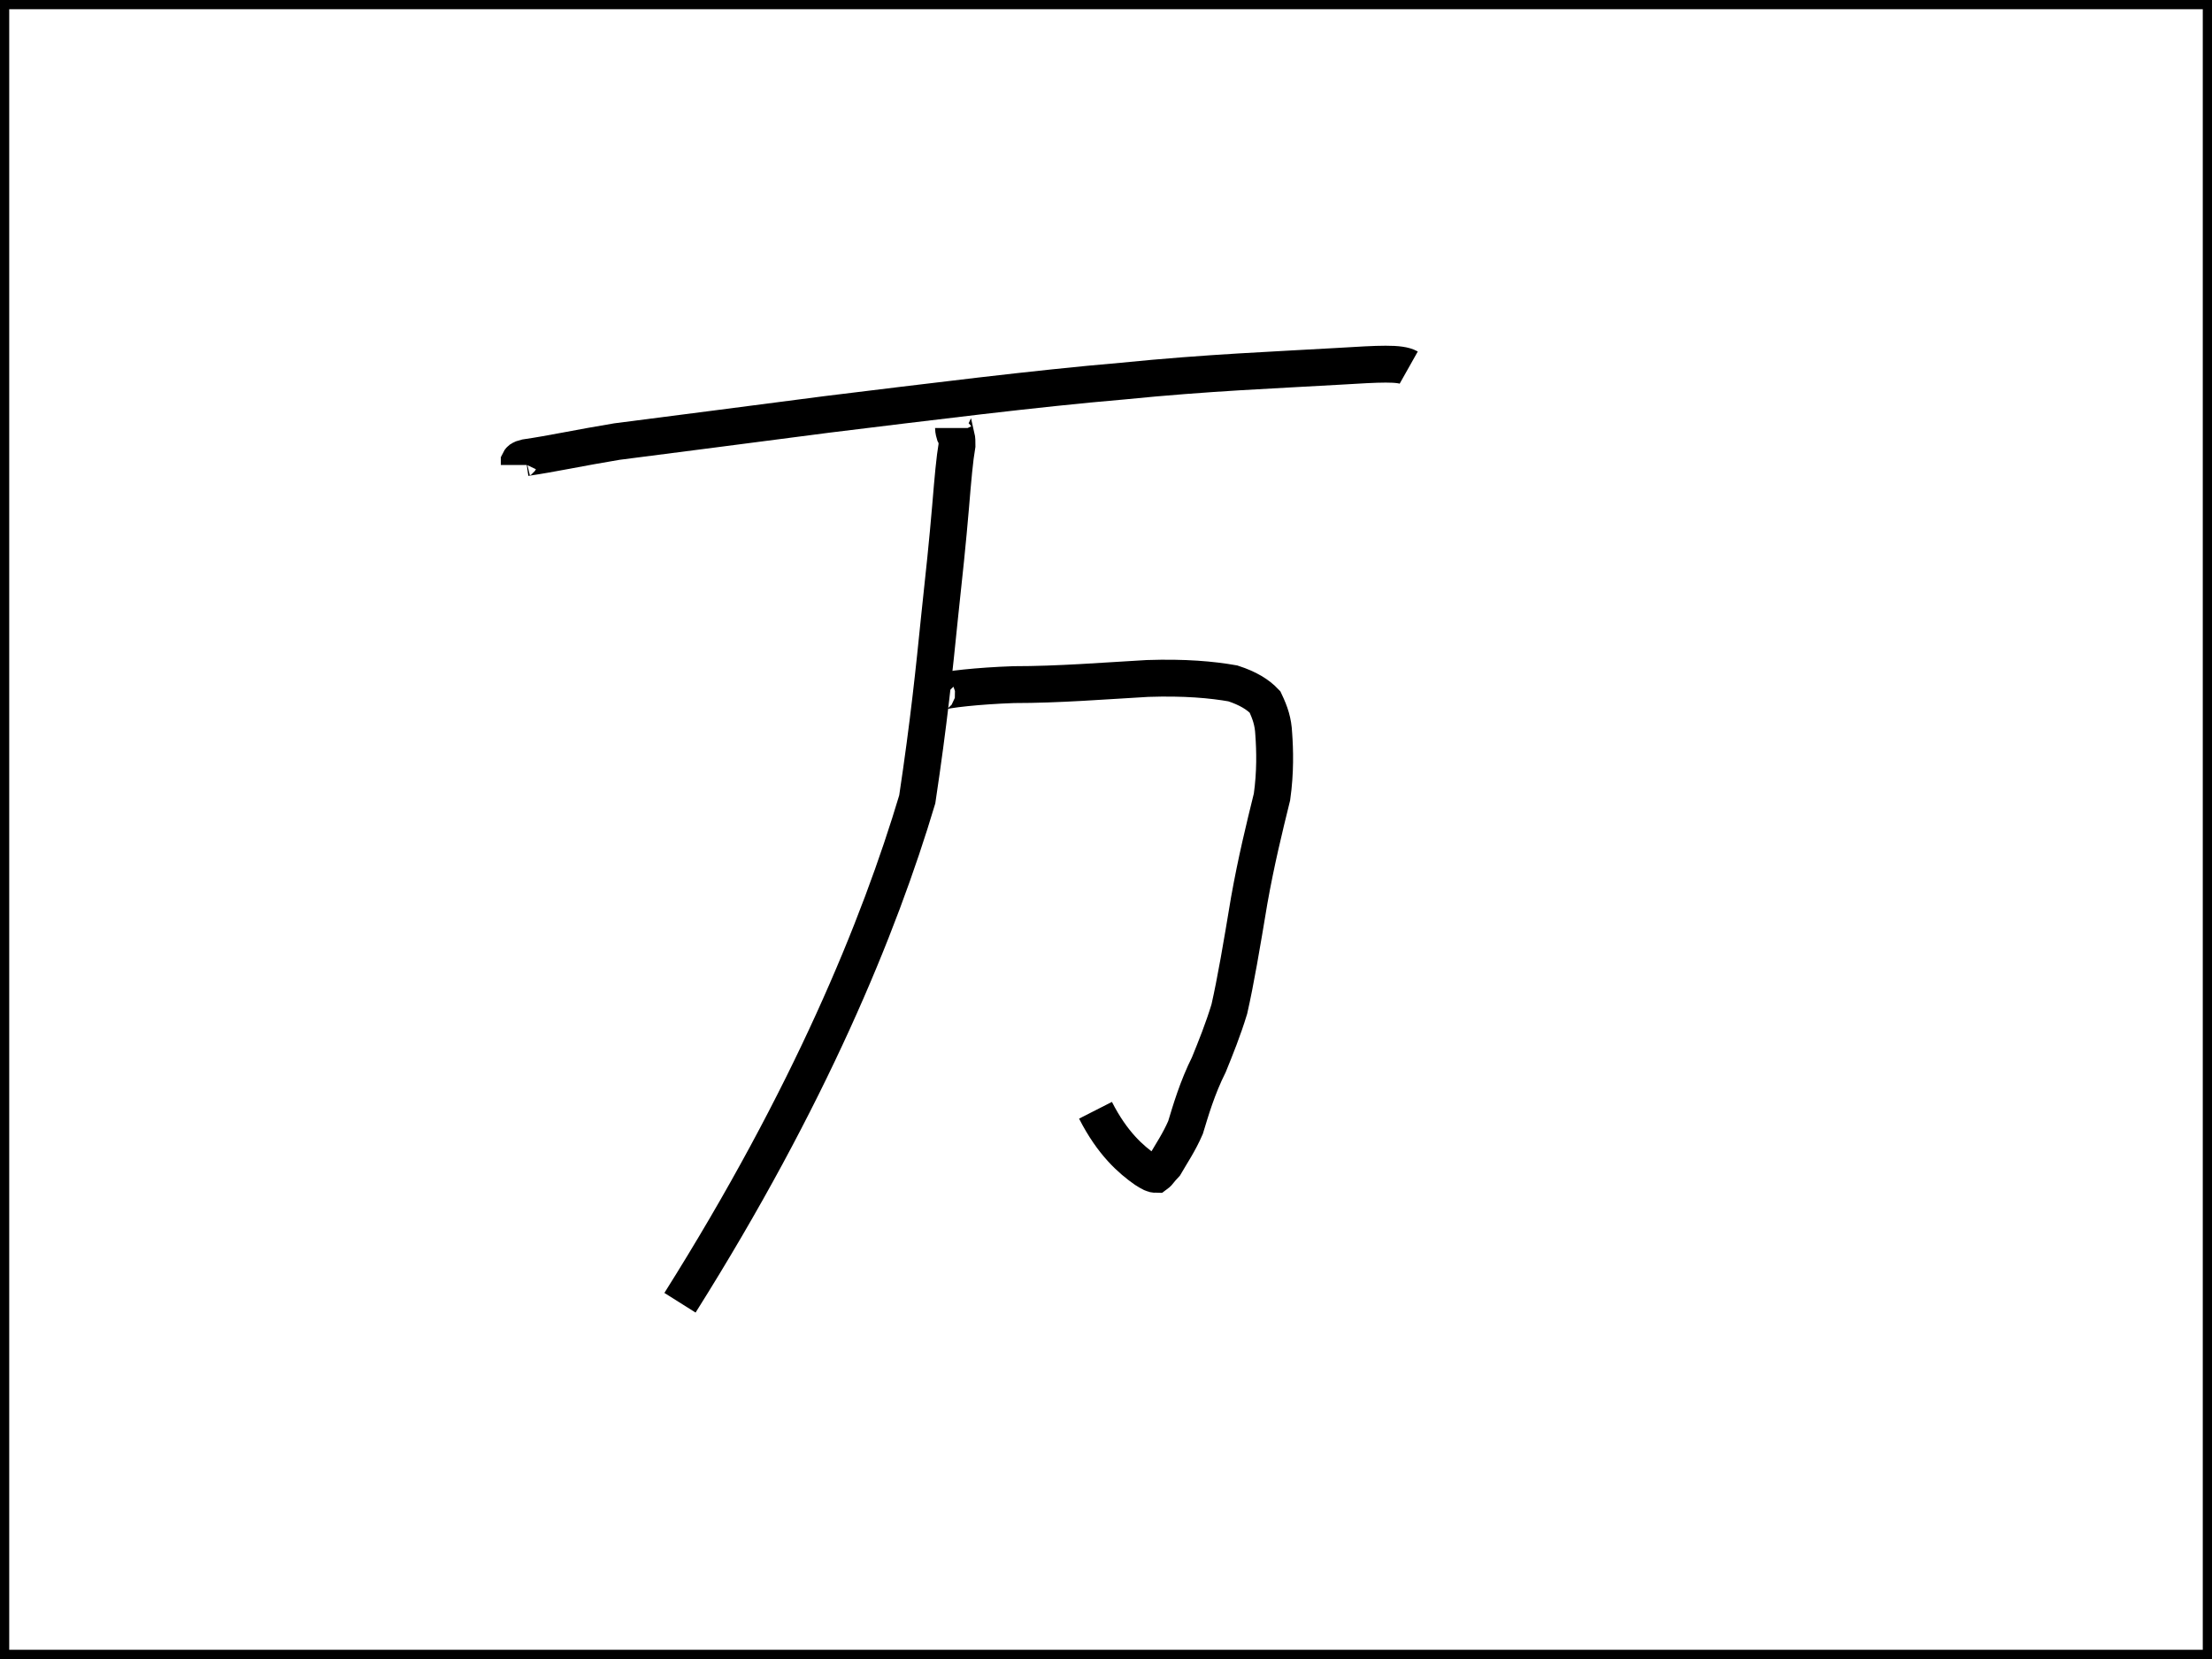 <svg version="1.0" xmlns="http://www.w3.org/2000/svg" height="450" width="600">
<rect width="600" height="450" fill="none" stroke="black" stroke-width="5"/>
<path d="M140.851 126.135 C140.851 126.135 140.851 125.466 140.851 125.131 141.009 124.797 141.168 124.462 142.594 124.128 149.569 123.124 157.178 121.45 167.324 119.777 182.858 117.769 201.247 115.426 224.232 112.415 251.656 109.068 280.824 105.387 304.444 103.379 327.746 101.036 345.976 100.367 363.096 99.363 374.193 98.694 379.741 98.359 382.119 99.698 383.862 102.375 383.862 102.375"
style="fill:none;stroke:black;stroke-width:10" />
<path d="M254.985 189.72 C254.985 189.72 254.668 189.385 254.351 188.716 254.034 188.381 253.876 188.046 254.827 187.712 256.412 187.042 265.289 186.038 274.959 185.704 287.165 185.704 299.529 184.7 311.26 184.031 321.405 183.696 328.697 184.365 334.404 185.369 338.525 186.708 341.22 188.381 343.123 190.389 344.549 193.401 345.342 195.743 345.5 199.09 345.817 203.441 345.976 209.464 345.025 216.157 342.964 224.524 340.745 233.559 338.842 244.268 336.782 256.65 335.197 266.021 333.453 273.718 331.709 279.407 329.807 284.092 327.905 288.777 324.734 295.136 322.99 301.159 321.564 305.845 319.82 309.861 317.759 312.872 316.016 315.884 314.43 317.558 314.113 318.227 313.638 318.561 312.845 318.561 312.211 318.227 310.626 317.223 306.821 314.546 301.749 310.195 297.152 301.159 297.152 301.159"
style="fill:none;stroke:black;stroke-width:10" />
<path d="M258.631 116.096 C258.631 116.096 258.631 116.765 258.948 117.769 259.107 118.104 259.265 118.438 259.424 118.438 259.582 119.108 259.582 119.777 259.582 120.781 258.948 124.462 258.473 129.817 257.839 137.514 257.046 146.884 256.095 155.92 254.827 167.632 253.4 181.688 251.973 195.743 248.803 216.827 238.499 251.296 219.635 297.478 184.444 353.366 184.444 353.366"
style="fill:none;stroke:black;stroke-width:10" />
</svg>